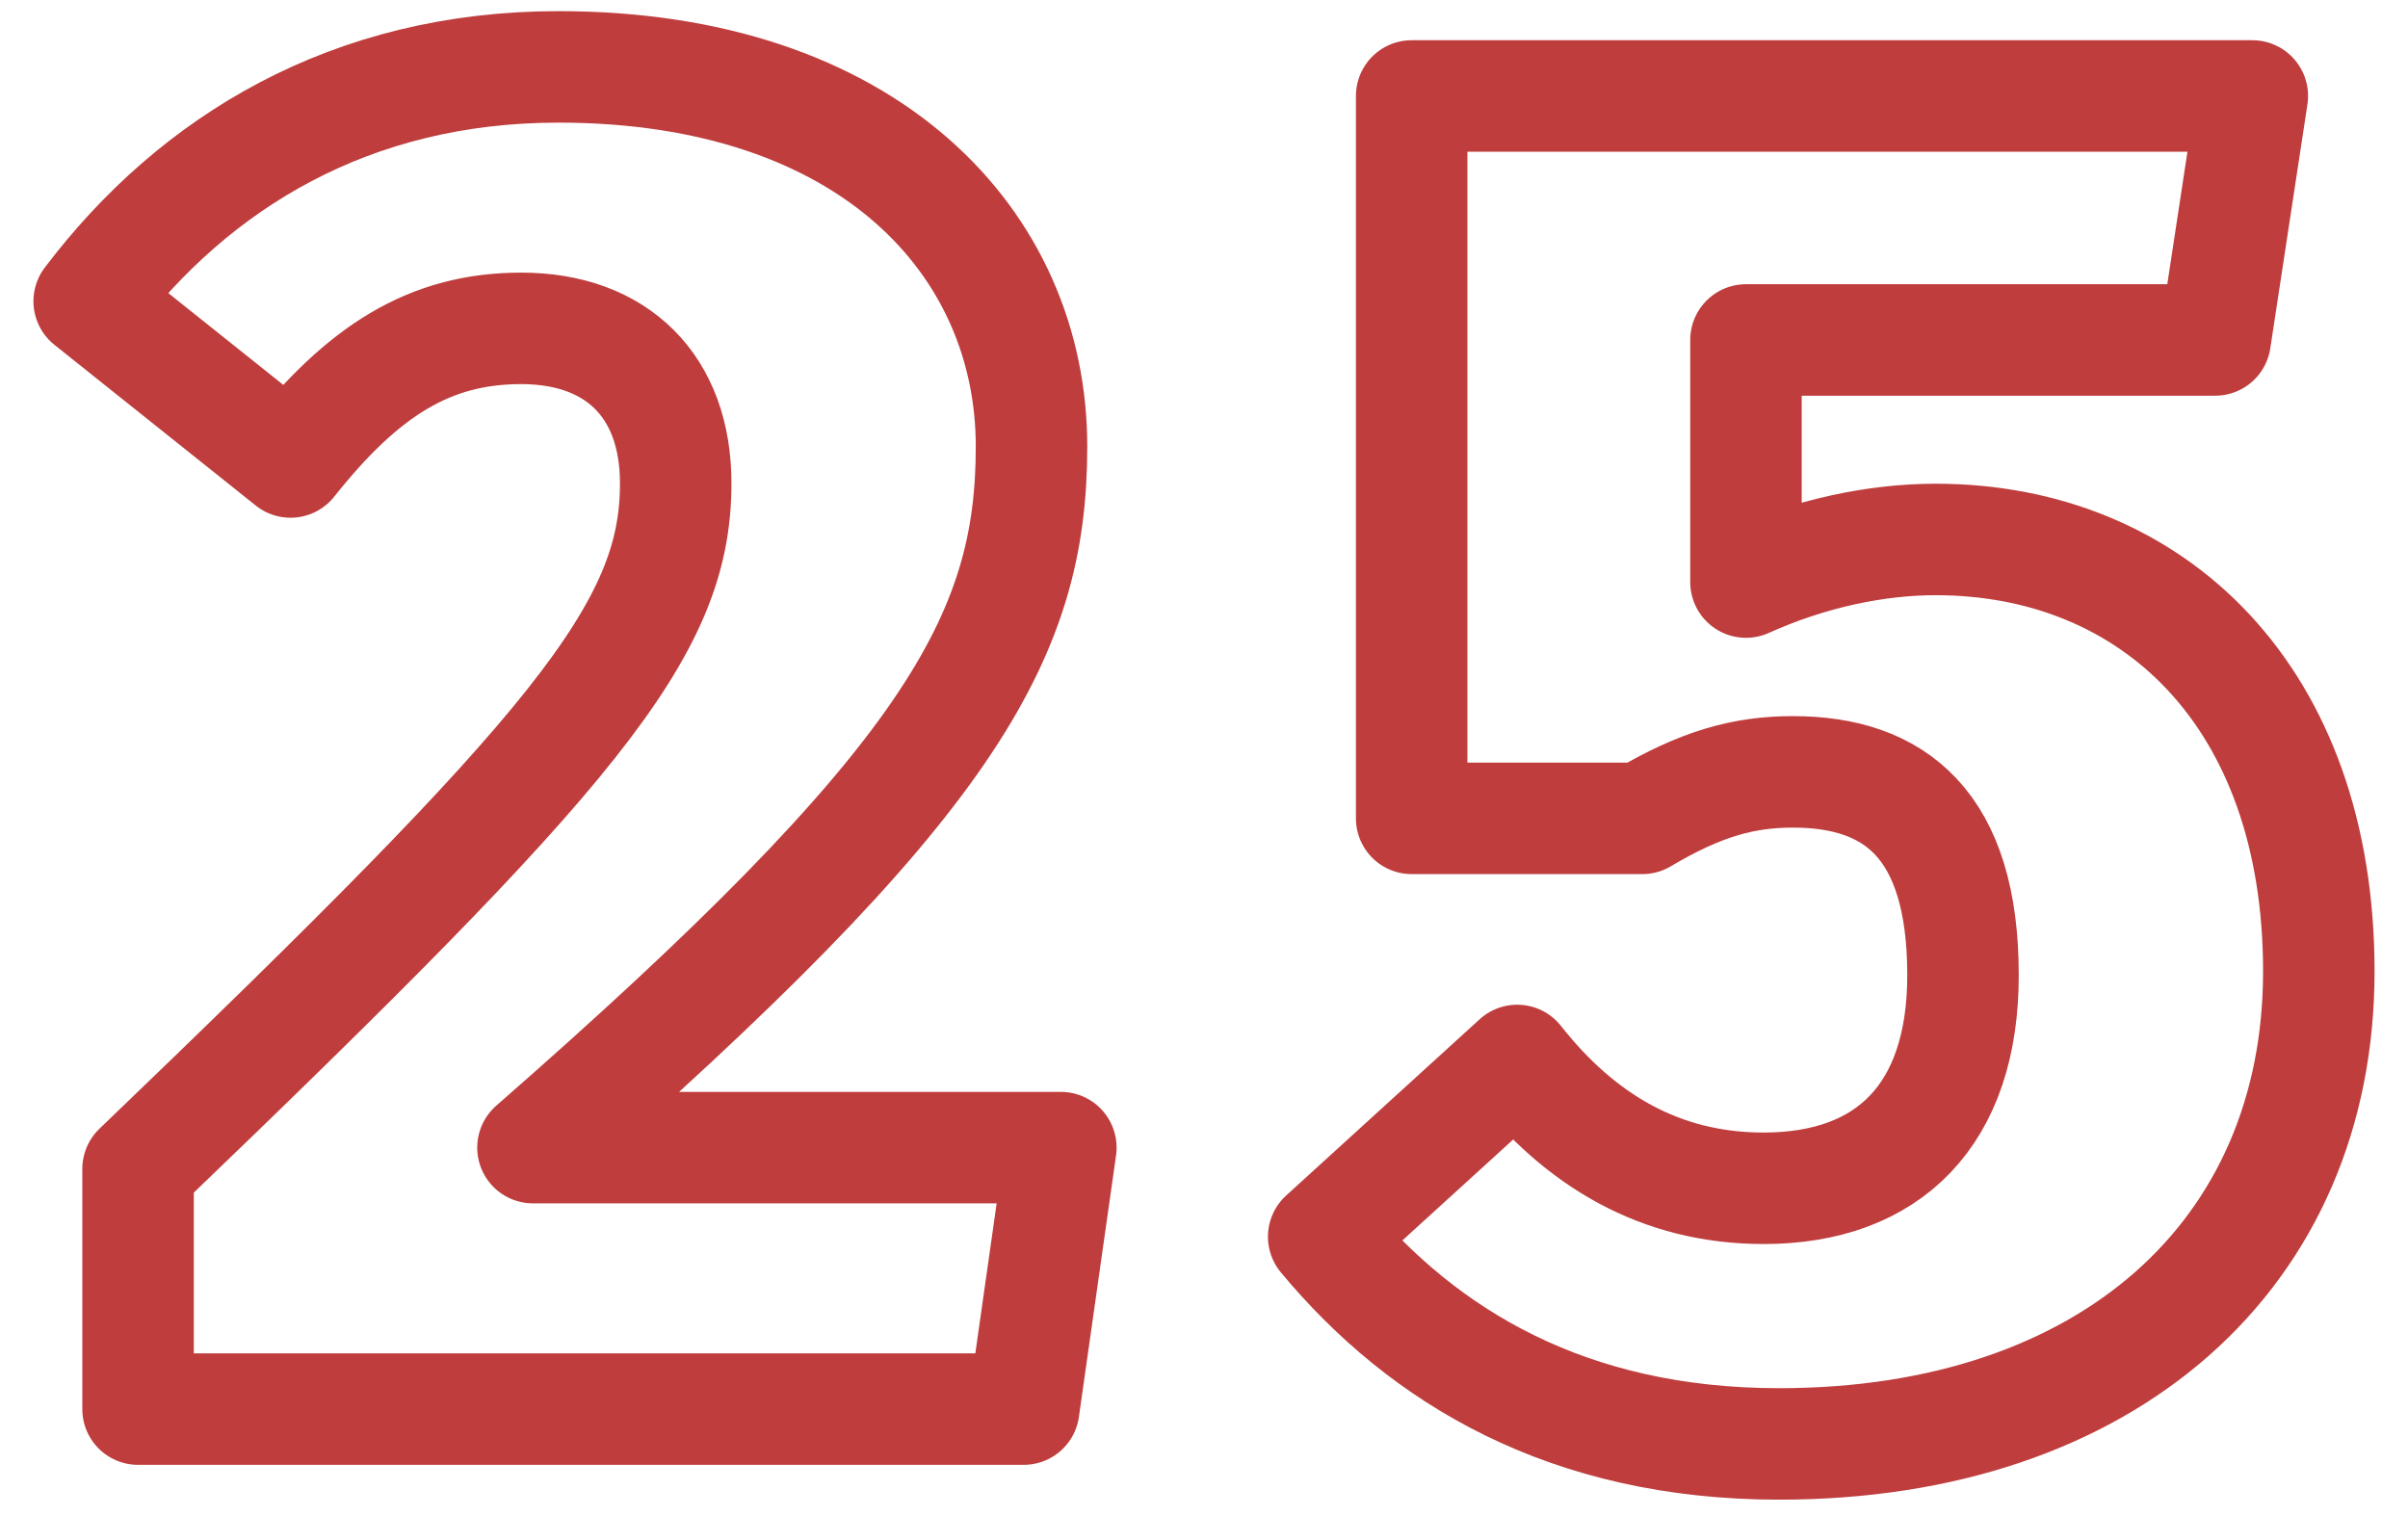 <svg width="54" height="34" viewBox="0 0 54 34" fill="none" xmlns="http://www.w3.org/2000/svg">
<path d="M12.522 1.5C7.875 1.5 4.368 3.628 2 6.756L6.516 10.361C8.138 8.319 9.629 7.364 11.689 7.364C13.838 7.364 15.153 8.667 15.153 10.838C15.153 14.14 12.917 16.789 3.096 26.215V31.601H22.957L23.79 25.737H11.952C21.291 17.571 23.132 14.313 23.132 10.013C23.132 5.453 19.493 1.5 12.522 1.5ZM50.509 2.152H31.657V18.353H36.83C38.146 17.571 39.11 17.31 40.206 17.31C42.486 17.31 44.021 18.483 44.021 21.871C44.021 24.998 42.355 26.649 39.549 26.649C37.225 26.649 35.427 25.563 34.024 23.782L29.684 27.735C31.92 30.428 35.164 32.382 39.899 32.382C47.265 32.382 52 28.126 52 21.784C52 15.616 48.273 12.098 43.407 12.098C42.092 12.098 40.601 12.402 39.154 13.054V7.624H49.676L50.509 2.152Z" stroke="#BF3D3D" stroke-width="2.5" stroke-linecap="round" stroke-linejoin="round"/>
</svg>
